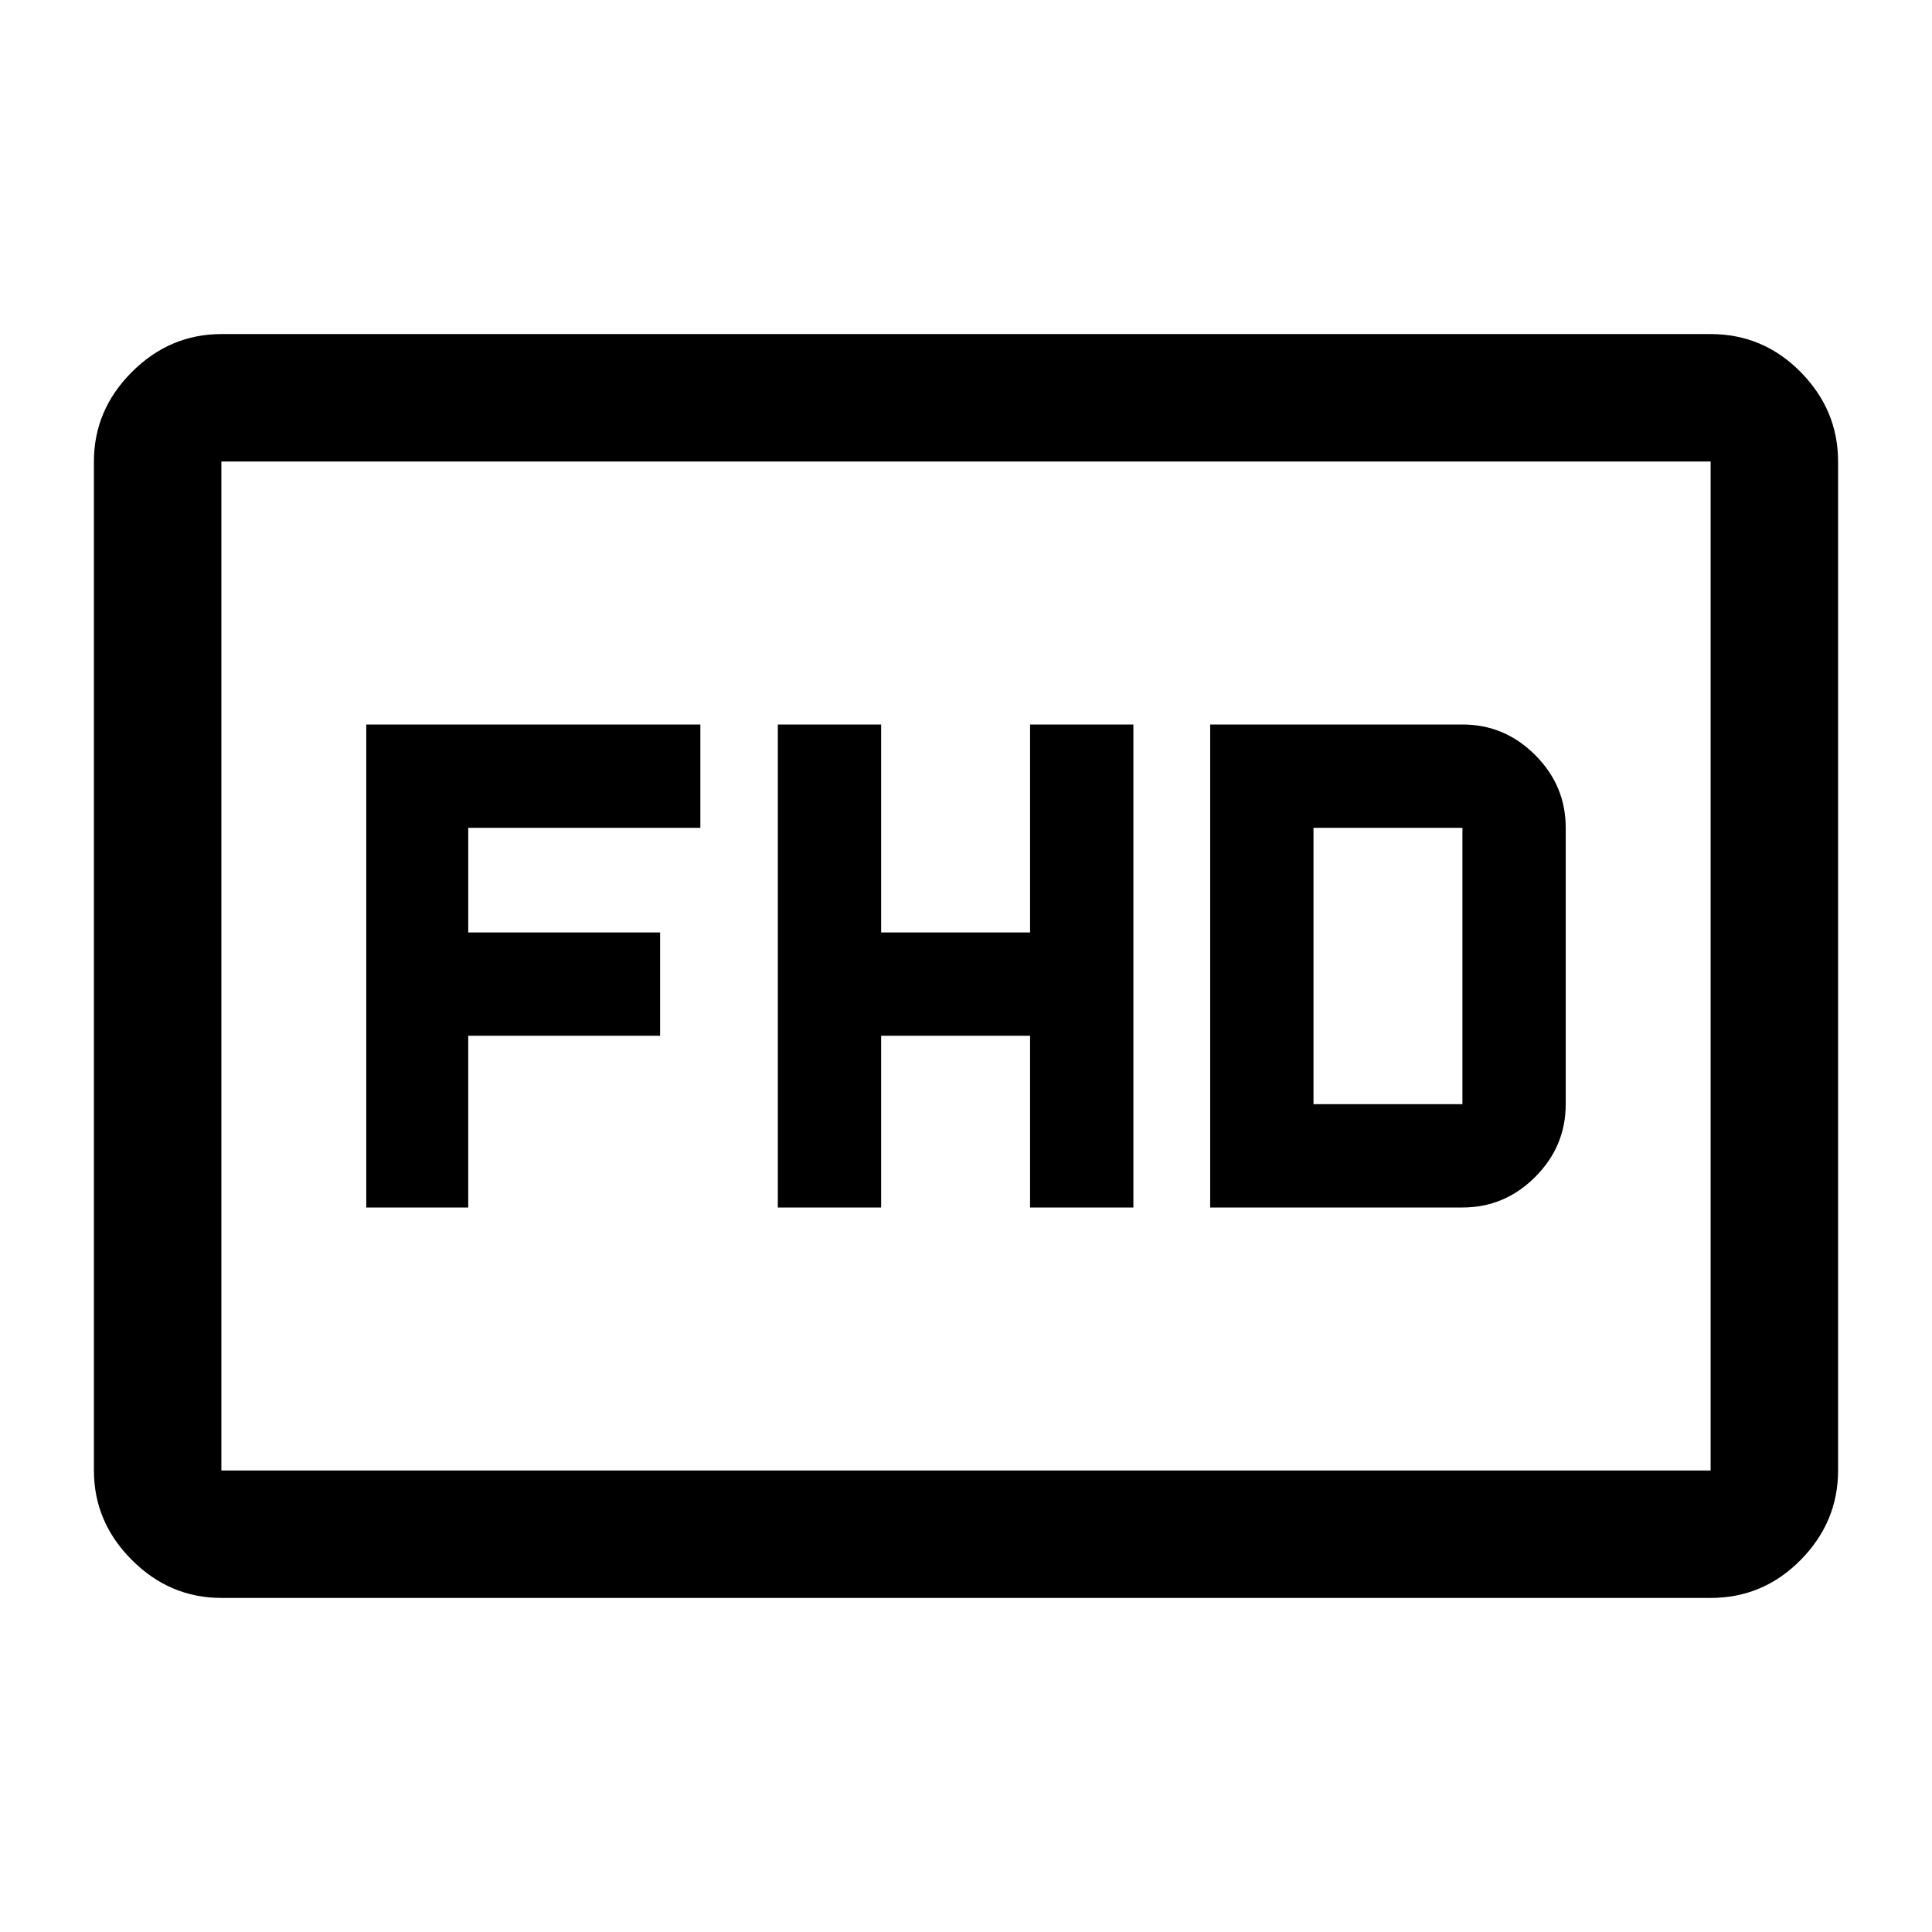 <svg xmlns="http://www.w3.org/2000/svg" height="40" viewBox="0 -960 960 960" width="40"><path d="M386.5-360h51.333v-85.333h74.001V-360h51.333v-240h-51.333v103.333h-74.001V-600H386.5v240Zm214.833 0h125.334q20.983 0 36.158-15.175T778-411.333v-137.334q0-20.983-15.175-36.158T726.667-600H601.333v240Zm51.334-51.333v-137.334h74v137.334h-74ZM182-360h50.666v-85.333H328v-51.334h-95.334v-52H348V-600H182v240Zm-72 194q-25.625 0-44.48-18.854-18.853-18.854-18.853-44.479v-501.334q0-25.625 18.854-44.479T110-794h740q26.125 0 44.729 18.854t18.604 44.479v501.334q0 25.625-18.604 44.479T850-166H110Zm0-63.333h740v-501.334H110v501.334Zm0 0v-501.334 501.334Z"/></svg>